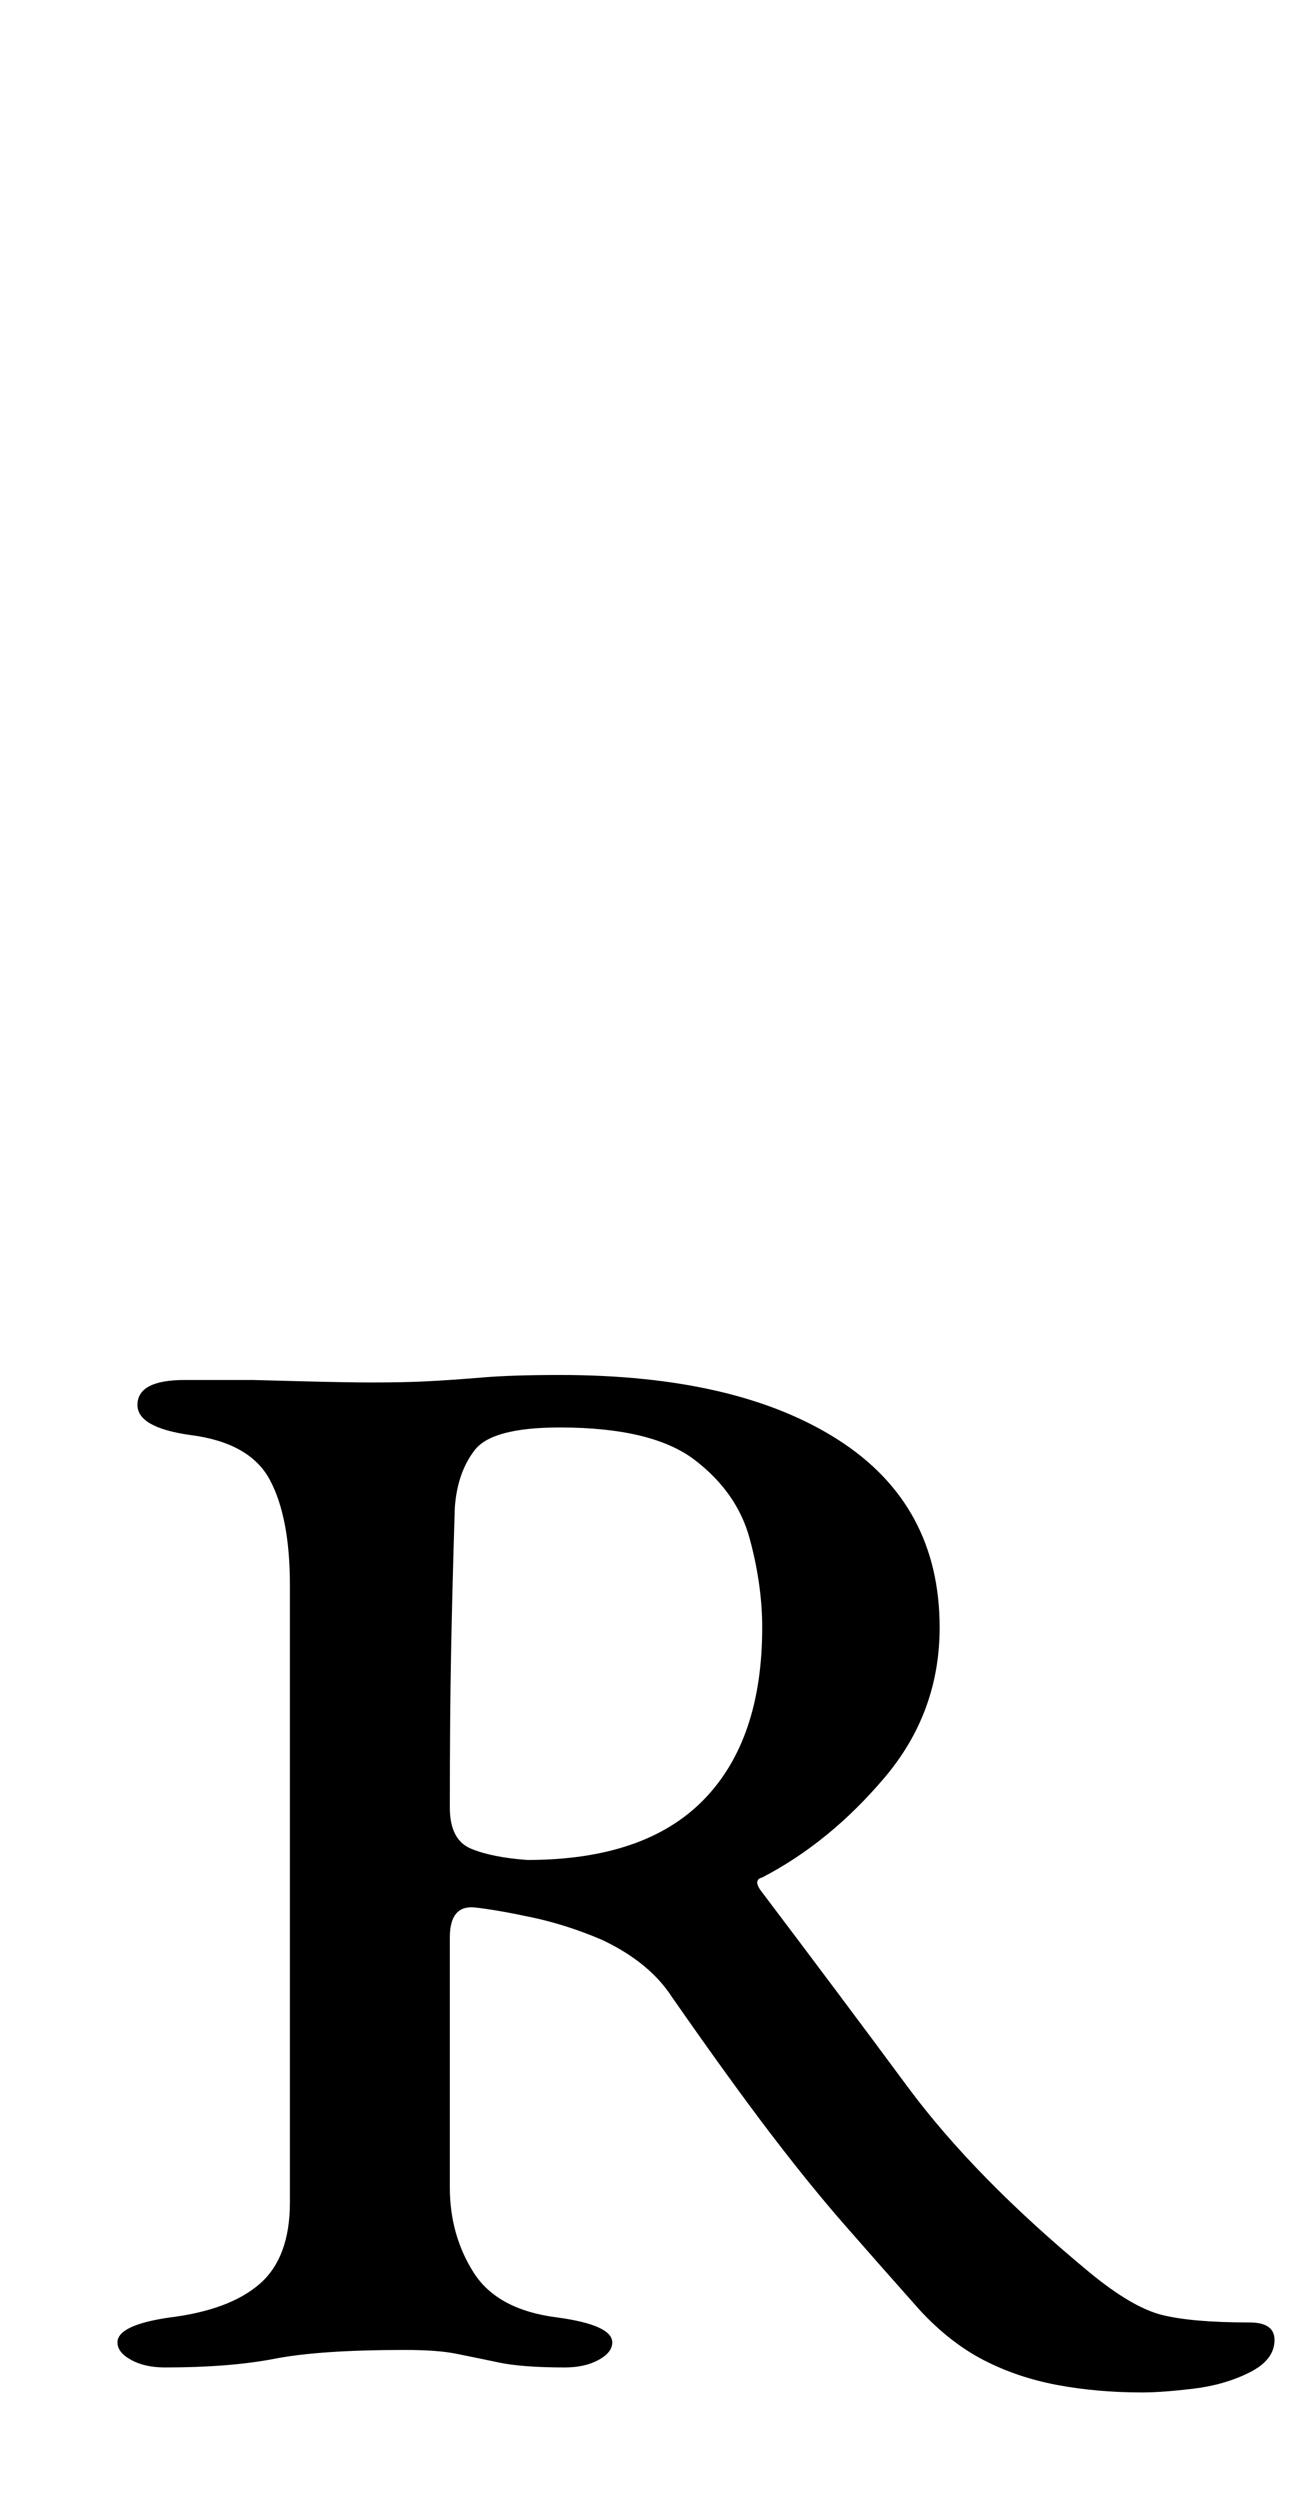 <?xml version="1.0" standalone="no"?>
<!DOCTYPE svg PUBLIC "-//W3C//DTD SVG 1.1//EN" "http://www.w3.org/Graphics/SVG/1.1/DTD/svg11.dtd" >
<svg xmlns="http://www.w3.org/2000/svg" xmlns:xlink="http://www.w3.org/1999/xlink" version="1.1" viewBox="-10 0 525 1000">
  <g transform="matrix(1 0 0 -1 0 800)">
   <path fill="currentColor"
d="M447 -157q-18 0 -34 3t-29.5 10t-25.5 20q-16 18 -30 34t-30 37t-39 54q-9 14 -28 23q-14 6 -28 9t-23 4q-10 1 -10 -12v-100q0 -19 9.5 -34t33.5 -18q22 -3 22 -10q0 -4 -5.5 -7t-13.5 -3q-17 0 -26.5 2t-17 3.5t-20.5 1.5q-34 0 -52 -3.5t-44 -3.5q-8 0 -13.5 3t-5.5 7
q0 7 21 10q24 3 36 13.5t12 32.5v247q0 27 -8 42t-32 18q-21 3 -21 12q0 10 19 10h27t19 -0.5t29 -0.5q13 0 22.5 0.5t21.5 1.5t31 1q71 0 111.5 -26t40.5 -75q0 -34 -22 -60t-49 -40q-4 -1 0 -6q31 -41 58 -77.5t73 -74.5q17 -14 29 -17t35 -3q10 0 10 -7q0 -8 -10 -13
t-22.5 -6.5t-20.5 -1.5zM201 56q47 0 70.5 24t23.5 69q0 17 -5 35.5t-22 31.5t-54 13q-27 0 -34 -9t-8 -23q-1 -32 -1.5 -58t-0.5 -62q0 -13 8.5 -16.5t22.5 -4.5z" />
  </g>

</svg>

